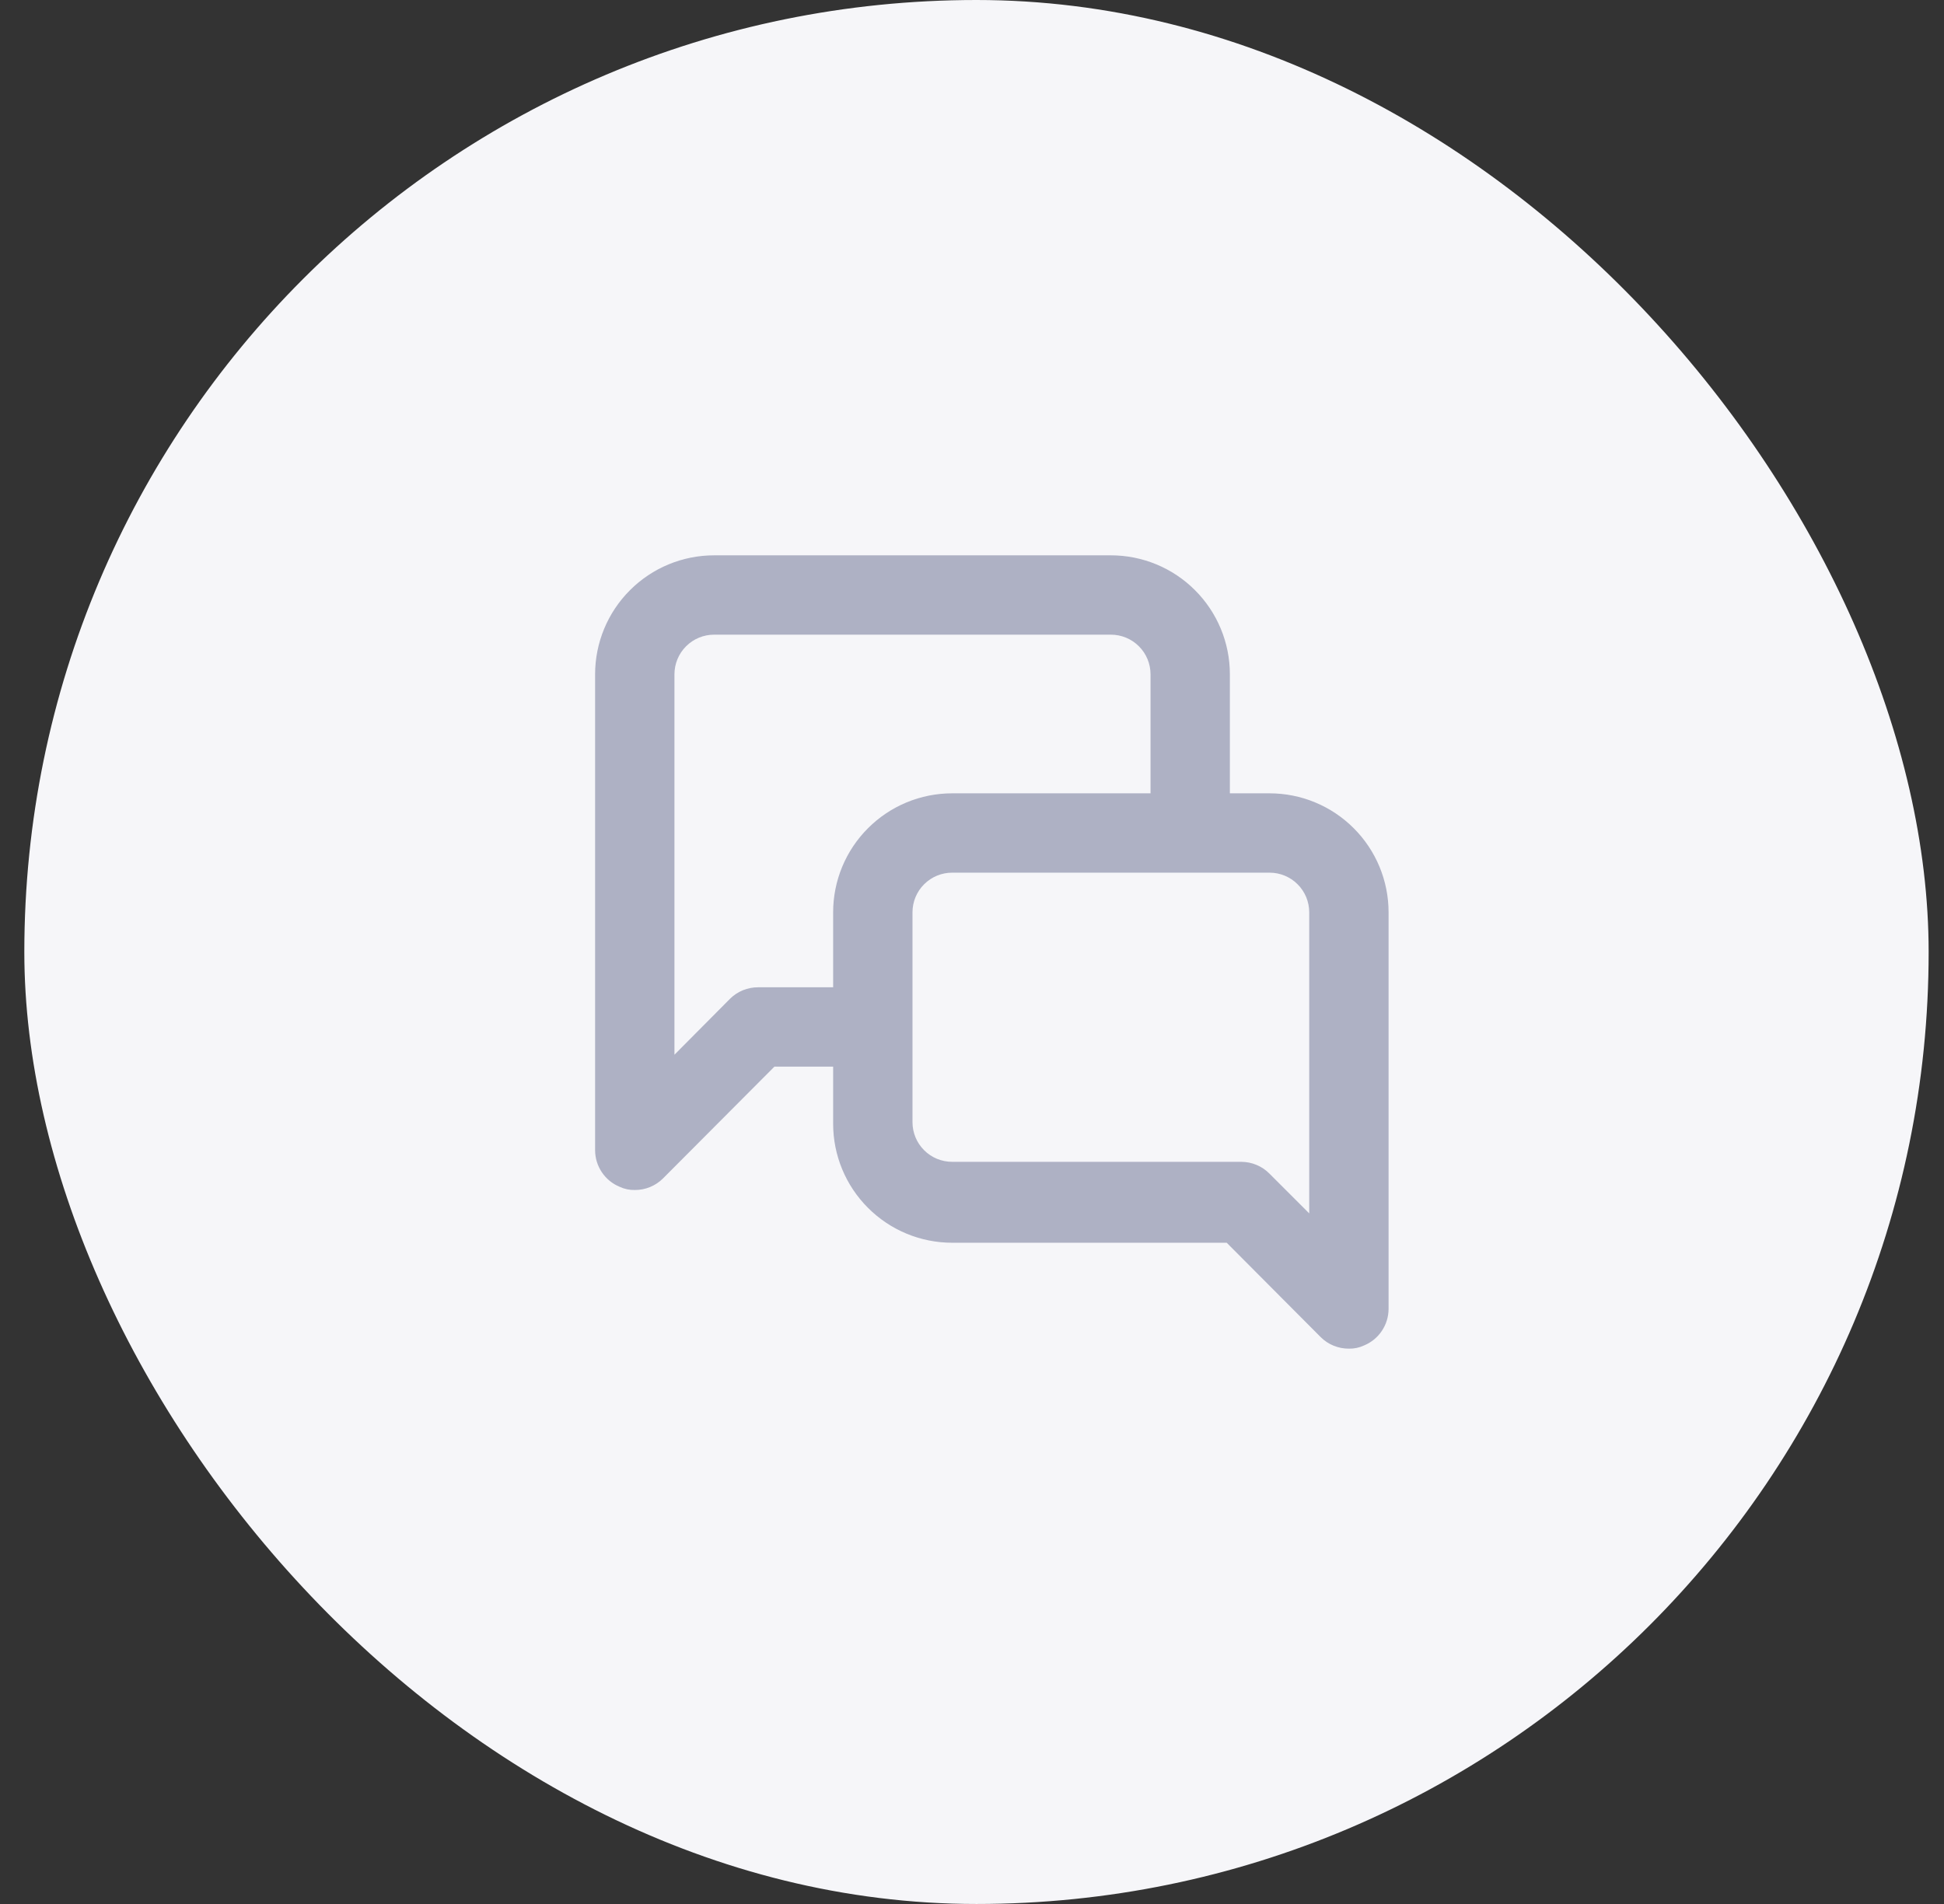 <svg width="49" height="48" viewBox="0 0 49 48" fill="none" xmlns="http://www.w3.org/2000/svg">
<rect x="0" y="0" width="49" height="48" fill="#333333" stroke="none"/>
<rect x="0.613" width="48" height="48" rx="24" fill="#F6F6F9"/>
<path d="M32 20H31V17C31 16.204 30.684 15.441 30.121 14.879C29.559 14.316 28.796 14 28 14H18C17.204 14 16.441 14.316 15.879 14.879C15.316 15.441 15 16.204 15 17V29C15.001 29.197 15.06 29.39 15.171 29.554C15.281 29.718 15.437 29.845 15.62 29.92C15.739 29.976 15.869 30.003 16 30C16.132 30.001 16.262 29.976 16.384 29.926C16.506 29.876 16.617 29.803 16.71 29.71L19.52 26.89H21V28.33C21 29.126 21.316 29.889 21.879 30.451C22.441 31.014 23.204 31.33 24 31.33H30.92L33.29 33.71C33.383 33.803 33.494 33.876 33.616 33.926C33.738 33.975 33.868 34.001 34 34C34.131 34.003 34.261 33.976 34.38 33.92C34.563 33.845 34.719 33.718 34.829 33.554C34.94 33.39 34.999 33.197 35 33V23C35 22.204 34.684 21.441 34.121 20.879C33.559 20.316 32.796 20 32 20ZM21 23V24.89H19.11C18.978 24.889 18.848 24.915 18.726 24.964C18.604 25.014 18.493 25.087 18.4 25.18L17 26.59V17C17 16.735 17.105 16.48 17.293 16.293C17.48 16.105 17.735 16 18 16H28C28.265 16 28.52 16.105 28.707 16.293C28.895 16.48 29 16.735 29 17V20H24C23.204 20 22.441 20.316 21.879 20.879C21.316 21.441 21 22.204 21 23ZM33 30.59L32 29.59C31.907 29.495 31.797 29.42 31.675 29.369C31.553 29.317 31.422 29.291 31.29 29.29H24C23.735 29.29 23.48 29.185 23.293 28.997C23.105 28.81 23 28.555 23 28.29V23C23 22.735 23.105 22.48 23.293 22.293C23.48 22.105 23.735 22 24 22H32C32.265 22 32.52 22.105 32.707 22.293C32.895 22.48 33 22.735 33 23V30.59Z" fill="#AEB1C4"/>
</svg>

